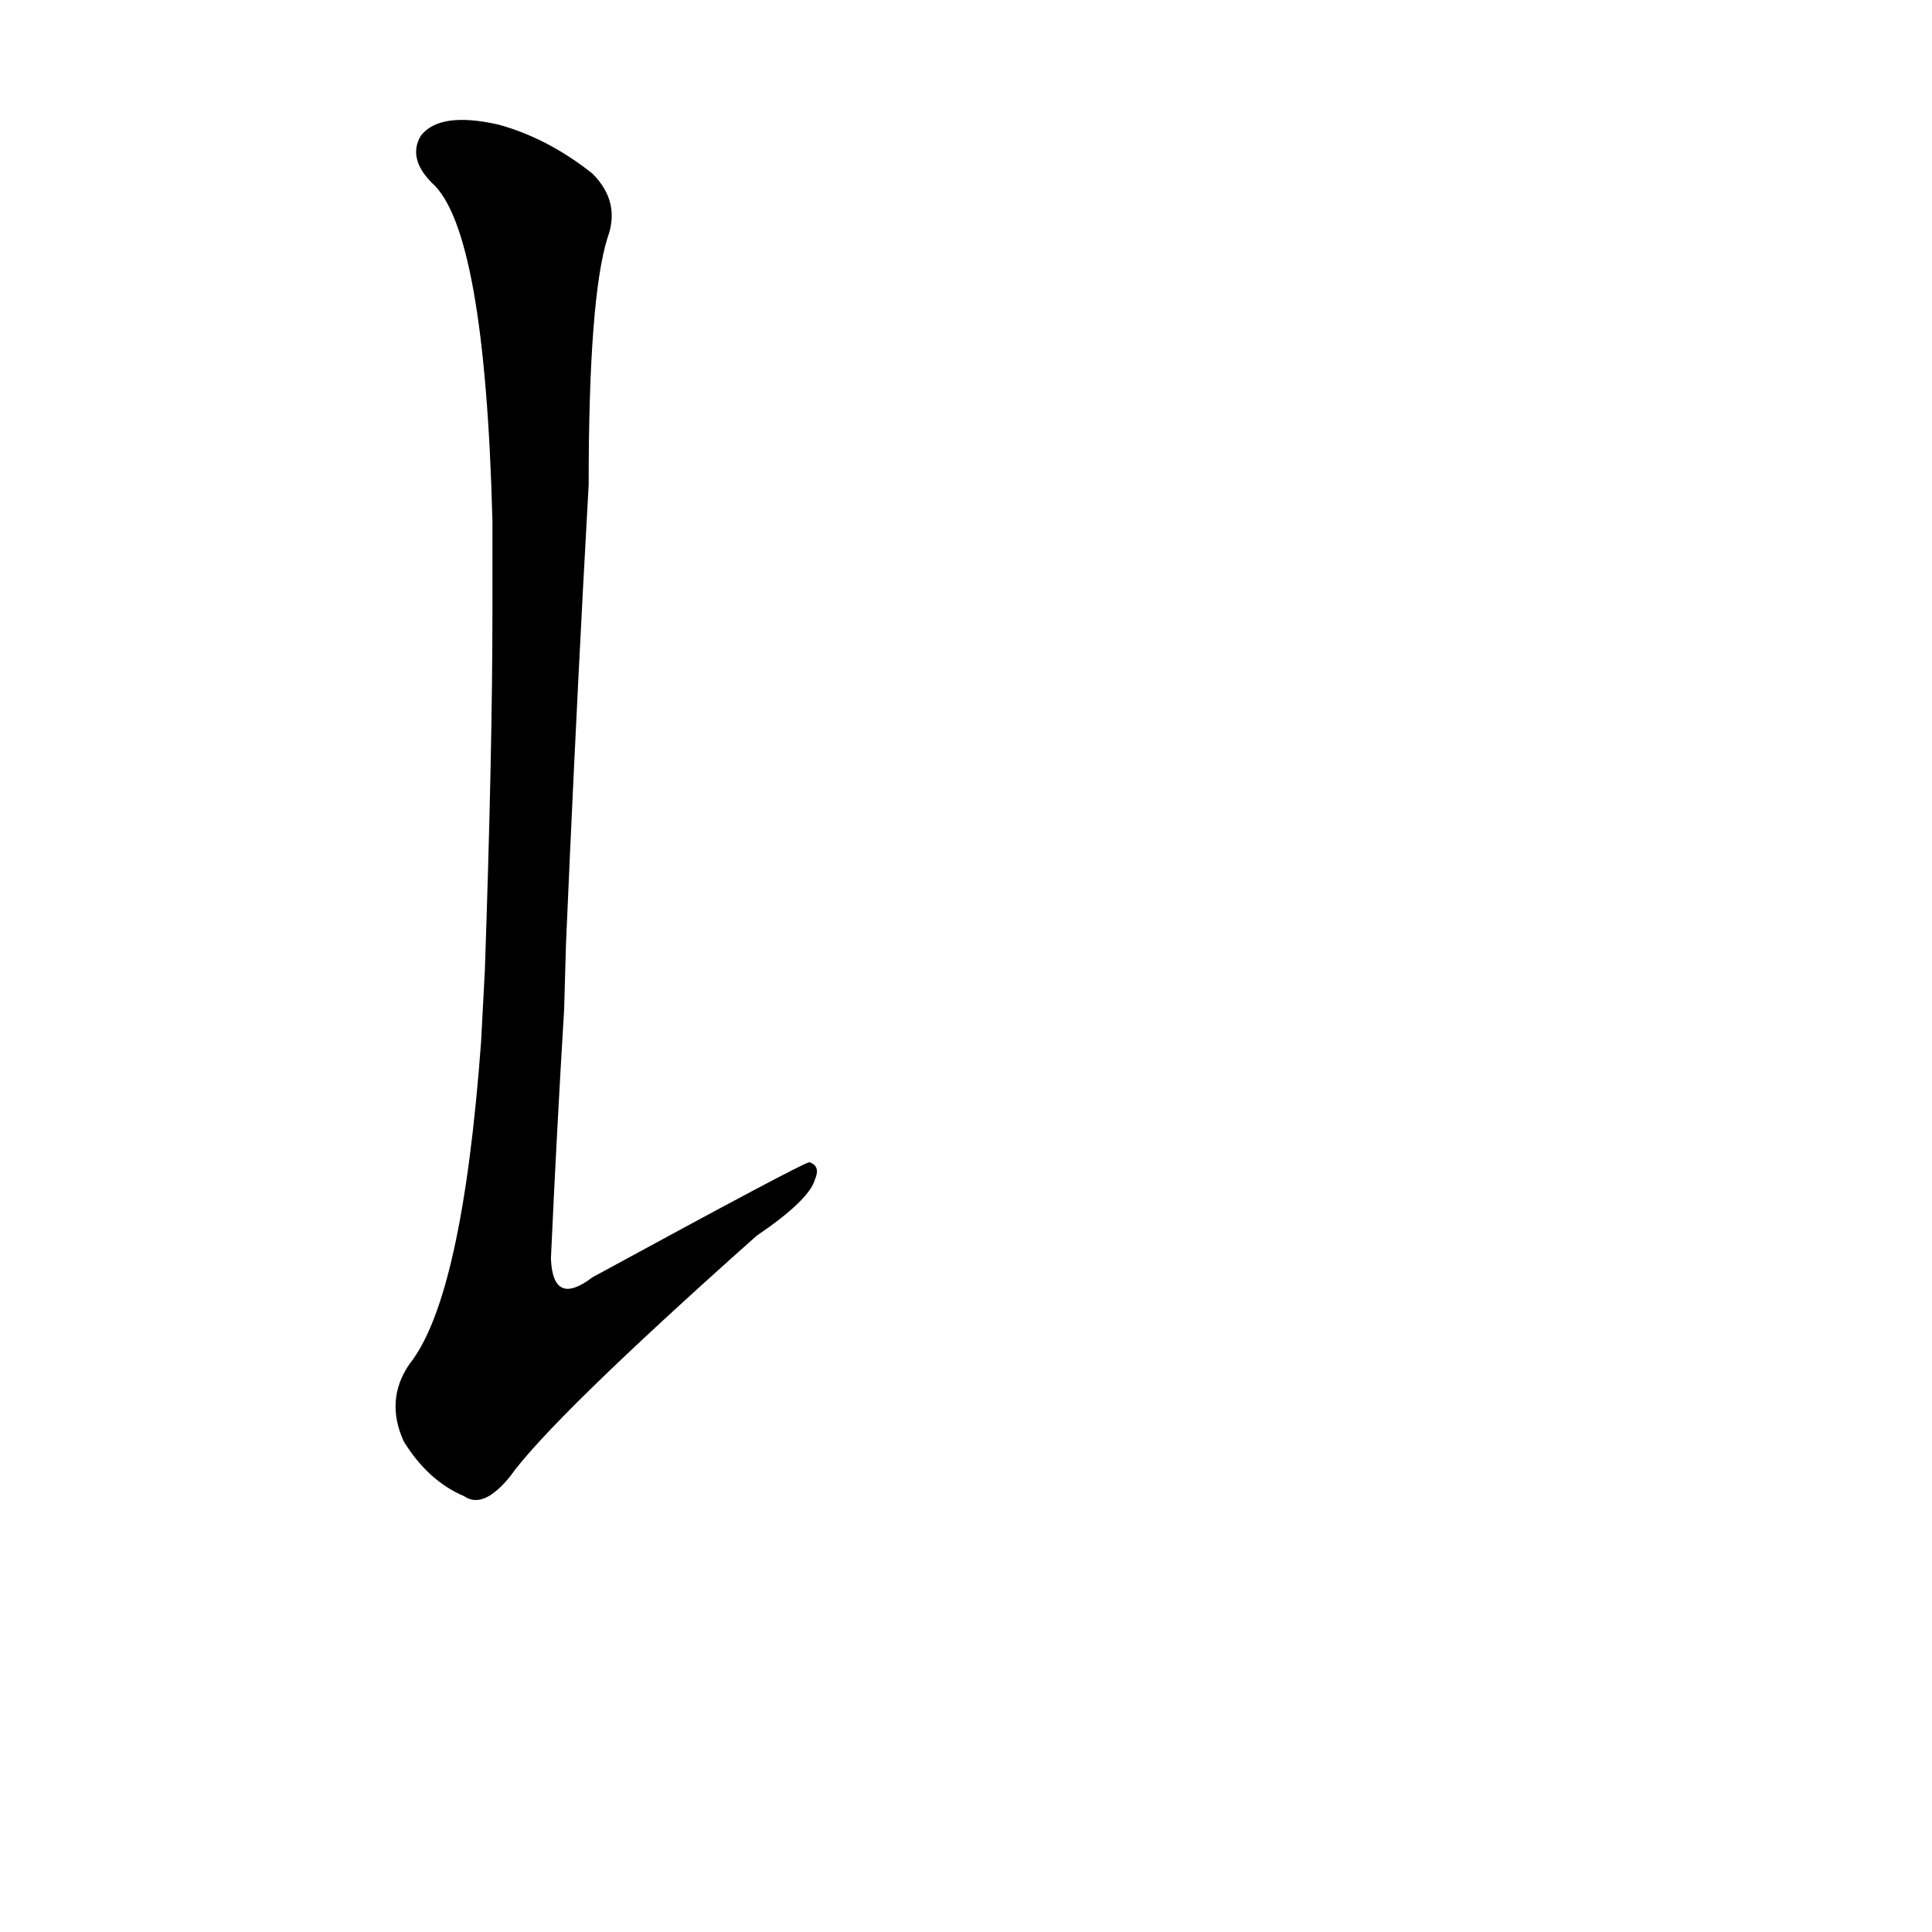 <?xml version='1.0' encoding='utf-8'?>
<svg xmlns="http://www.w3.org/2000/svg" version="1.1" viewBox="0 0 1024 1024"><g transform="scale(1, -1) translate(0, -900)"><path d="M 255 348 Q 245 212 217 177 Q 204 158 214 136 Q 227 115 246 107 Q 256 100 270 117 Q 292 148 401 245 Q 429 264 432 275 Q 435 282 429 284 Q 426 284 314 223 Q 293 207 292 233 Q 295 299 299 365 L 300 400 Q 304 493 309 588 L 312 643 Q 312 742 322 774 Q 329 793 314 808 Q 290 827 264 834 Q 233 841 223 828 Q 216 816 229 803 Q 257 778 261 624 L 261 576 Q 261 503 257 386 L 255 348 Z" fill="black" /></g></svg>